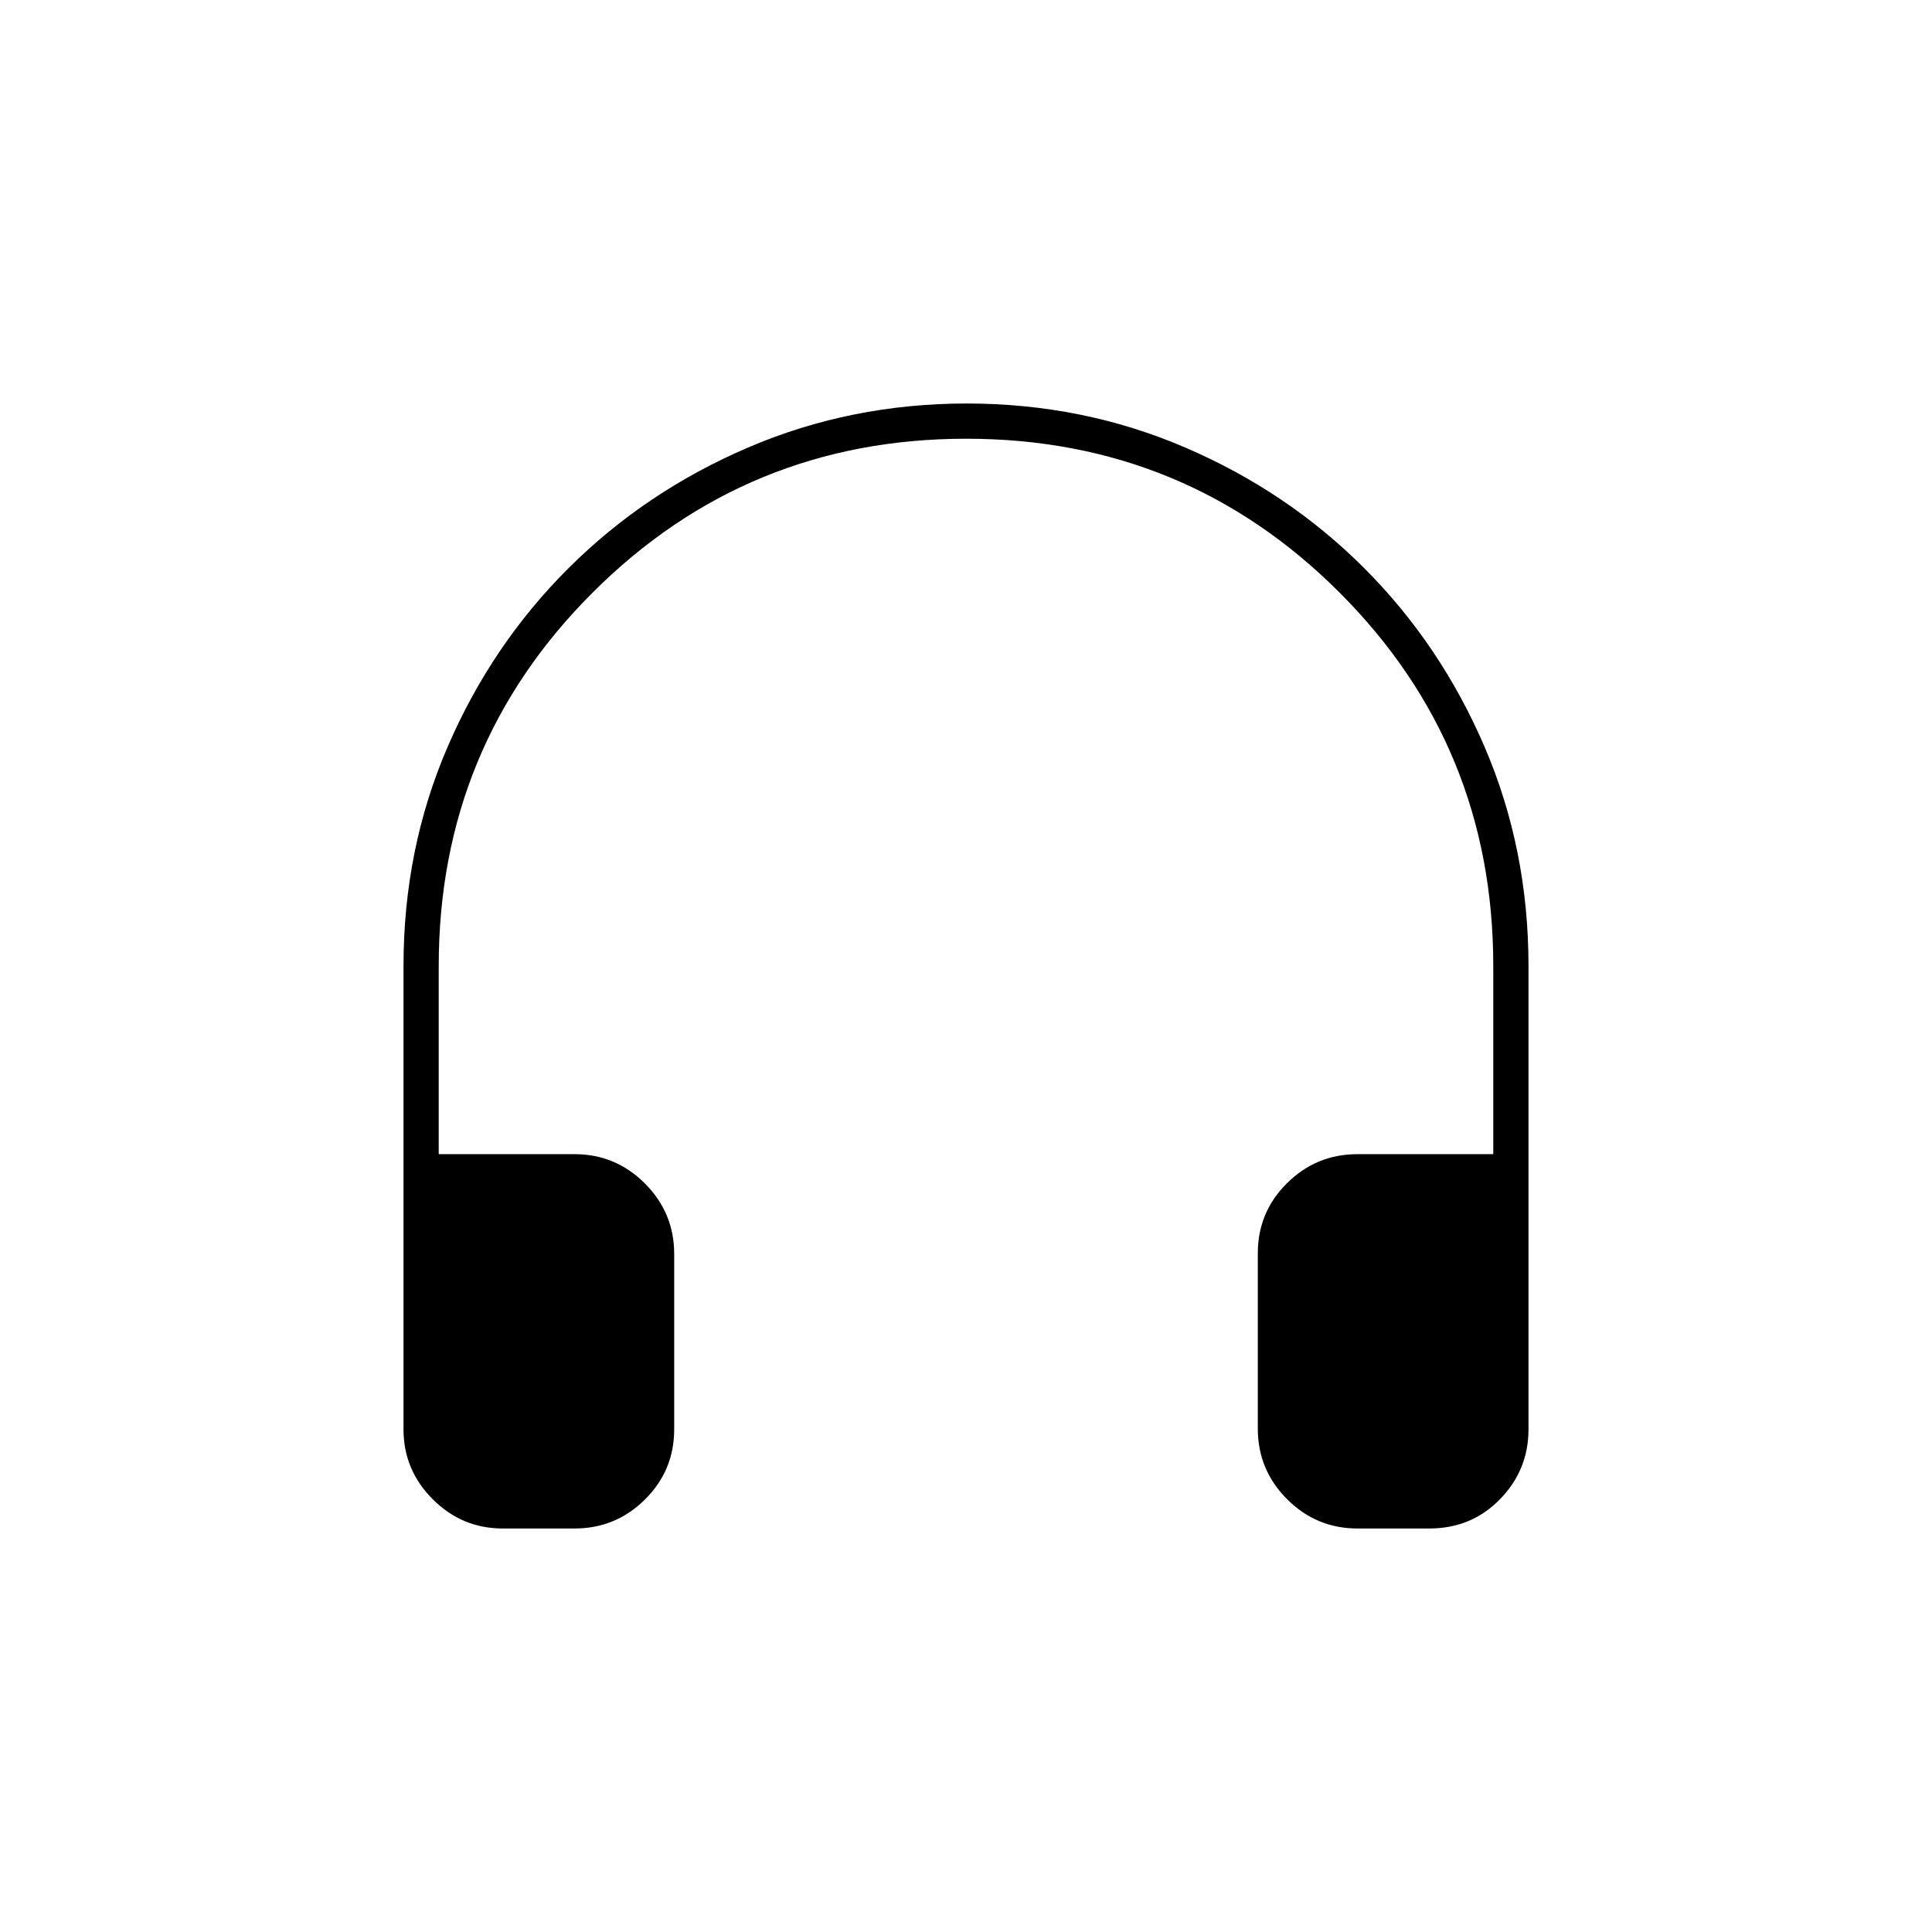 <svg xmlns="http://www.w3.org/2000/svg" height="20" viewBox="0 -960 960 960" width="20"><path d="M285.5-200.5h-35.71q-20.23 0-34.76-14.53-14.53-14.53-14.53-34.73V-480q0-58.17 21.95-108.97t60.14-88.81q38.18-38.02 89.17-59.87 50.99-21.85 108.62-21.85 57.62 0 108.5 21.85 50.89 21.85 88.9 59.87 38.02 38.01 59.87 88.81Q759.5-538.17 759.5-480v230.24q0 20.2-14.18 34.73-14.18 14.53-35.11 14.53H674.5q-20.42 0-34.96-14.57Q625-229.63 625-250.09v-87.17q0-20.46 14.54-34.85t34.96-14.39H742V-480q0-109.15-76.39-185.57Q589.21-742 480.11-742 371-742 294.5-665.57 218-589.15 218-480v93.5h67.5q20.42 0 34.96 14.57Q335-357.37 335-336.91v87.17q0 20.46-14.54 34.85T285.5-200.5Z"/></svg>